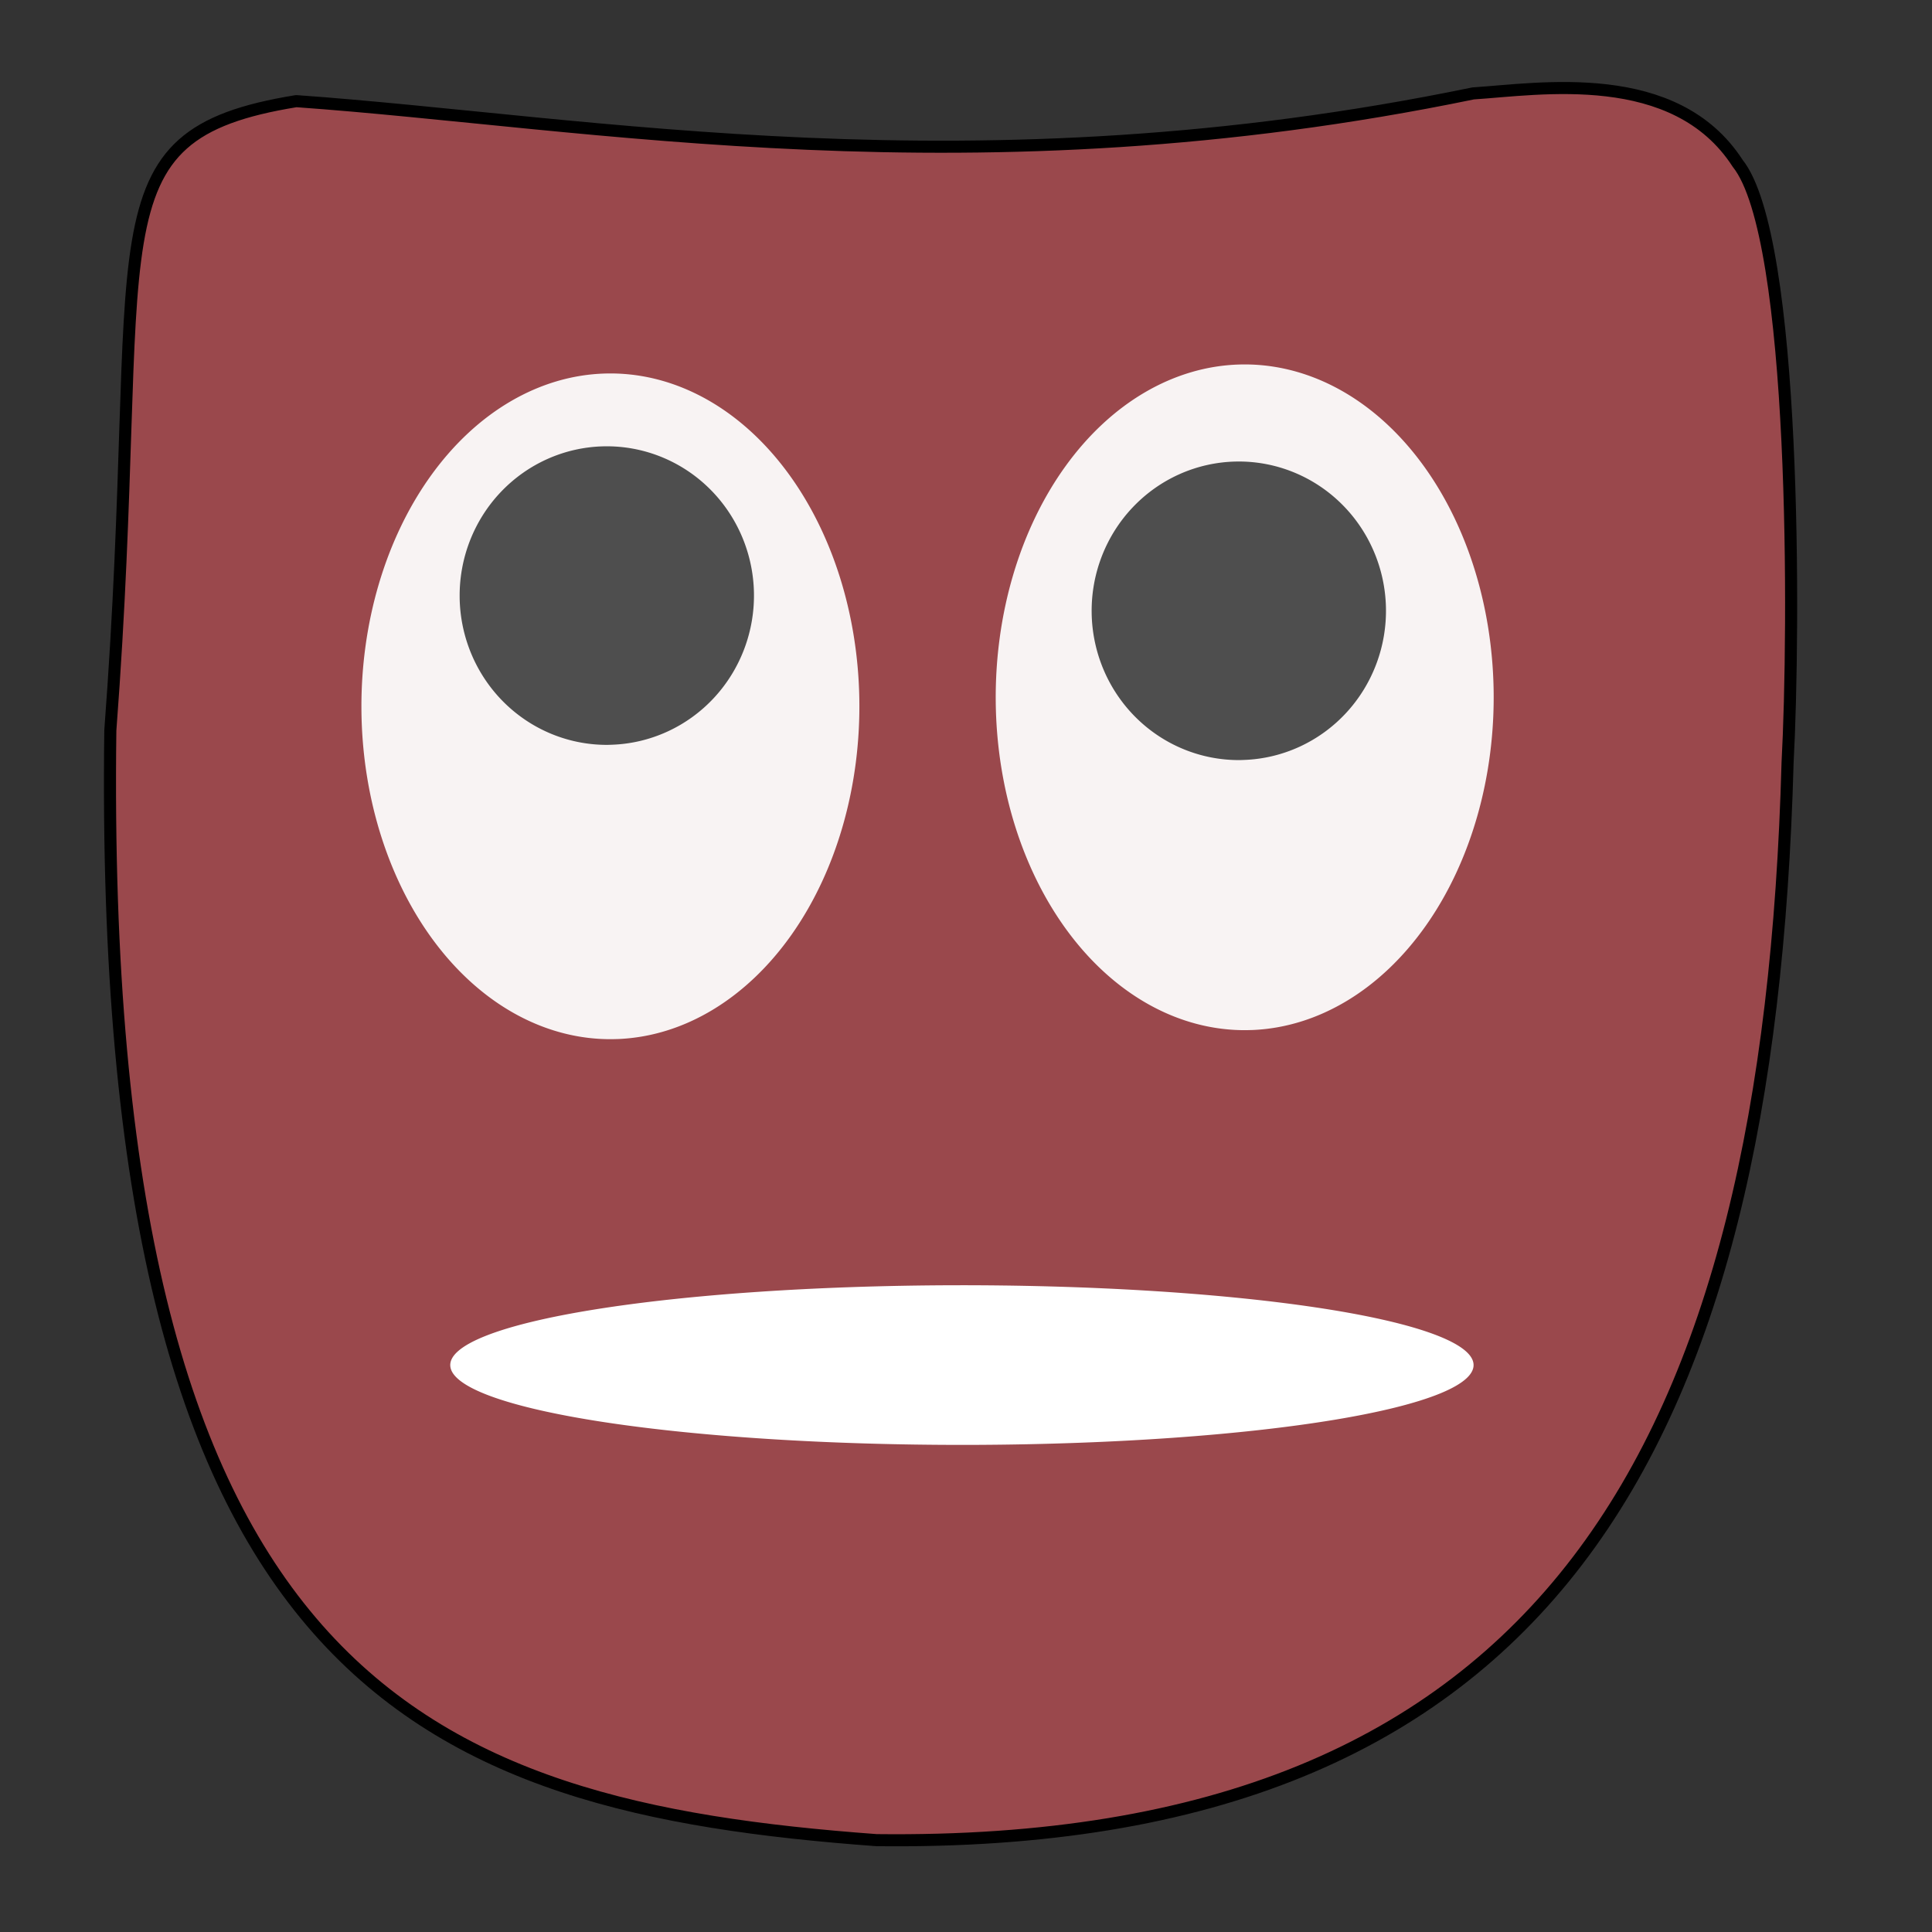 <svg xmlns="http://www.w3.org/2000/svg" height="48" width="48" version="1.1" viewBox="0 0 48 48"><rect x="0" y="0" width="48" height="48" fill="#333333" stroke="none"/><path stroke-linejoin="round" d="m21.775 45.718c16.74 0.201 22.171-9.794 22.637-26.774 0.177-3.279 0.227-13.054-1.24-14.886-1.555-2.408-4.919-1.845-6.573-1.737-12.413 2.563-21.956 0.708-29.238 0.192-5.279 0.856-3.683 3.278-4.62 15.634-0.308 23.615 7.704 26.735 19.034 27.571z" fill-opacity=".713" stroke="#000" stroke-width="0.3" fill="#c35156"/><g><path stroke-linejoin="round" d="m21.775 45.718c16.74 0.201 22.171-9.794 22.637-26.774 0.177-3.279 0.227-13.054-1.24-14.886-1.555-2.408-4.919-1.845-6.573-1.737-12.413 2.563-21.956 0.708-29.238 0.192-5.279 0.856-3.683 3.278-4.62 15.634-0.308 23.615 7.704 26.735 19.034 27.571z" display="none" stroke="#000" stroke-width="0.3" fill="#8bb387"/><path stroke-linejoin="round" d="m21.775 45.718c16.74 0.201 22.171-9.794 22.637-26.774 0.177-3.279 0.227-13.054-1.24-14.886-1.555-2.408-4.919-1.845-6.573-1.737-12.413 2.563-21.956 0.708-29.238 0.192-5.279 0.856-3.683 3.278-4.62 15.634-0.308 23.615 7.704 26.735 19.034 27.571z" display="none" stroke="#000" stroke-width="0.3" fill="#59a8bb"/><g stroke-width="0"><path opacity="0.93" d="m15.216 25.818a6.186 8.27 0 0 1 -6.236 -8.152 6.186 8.27 0 0 1 6.059 -8.386 6.186 8.27 0 0 1 6.31 8.048 6.186 8.27 0 0 1 -5.981 8.486" fill="#fff"/><path opacity="0.93" d="m30.974 25.594a6.186 8.27 0 0 1 -6.235 -8.152 6.186 8.27 0 0 1 6.059 -8.386 6.186 8.27 0 0 1 6.31 8.049 6.186 8.27 0 0 1 -5.981 8.485" fill="#fff"/><path d="m15.106 18.506a3.656 3.709 0 0 1 -3.686 -3.656 3.656 3.709 0 0 1 3.581 -3.761 3.656 3.709 0 0 1 3.73 3.609 3.656 3.709 0 0 1 -3.536 3.805" fill="#4e4e4e"/><path d="m30.808 18.884a3.656 3.709 0 0 1 -3.686 -3.656 3.656 3.709 0 0 1 3.581 -3.761 3.656 3.709 0 0 1 3.73 3.609 3.656 3.709 0 0 1 -3.536 3.805" fill="#4e4e4e"/><path fill="#fff" d="m24.002 35.898a12.712 1.983 0 0 1 -12.814 -1.955 12.712 1.983 0 0 1 12.451 -2.011 12.712 1.983 0 0 1 12.967 1.93 12.712 1.983 0 0 1 -12.292 2.035"/></g></g></svg>
